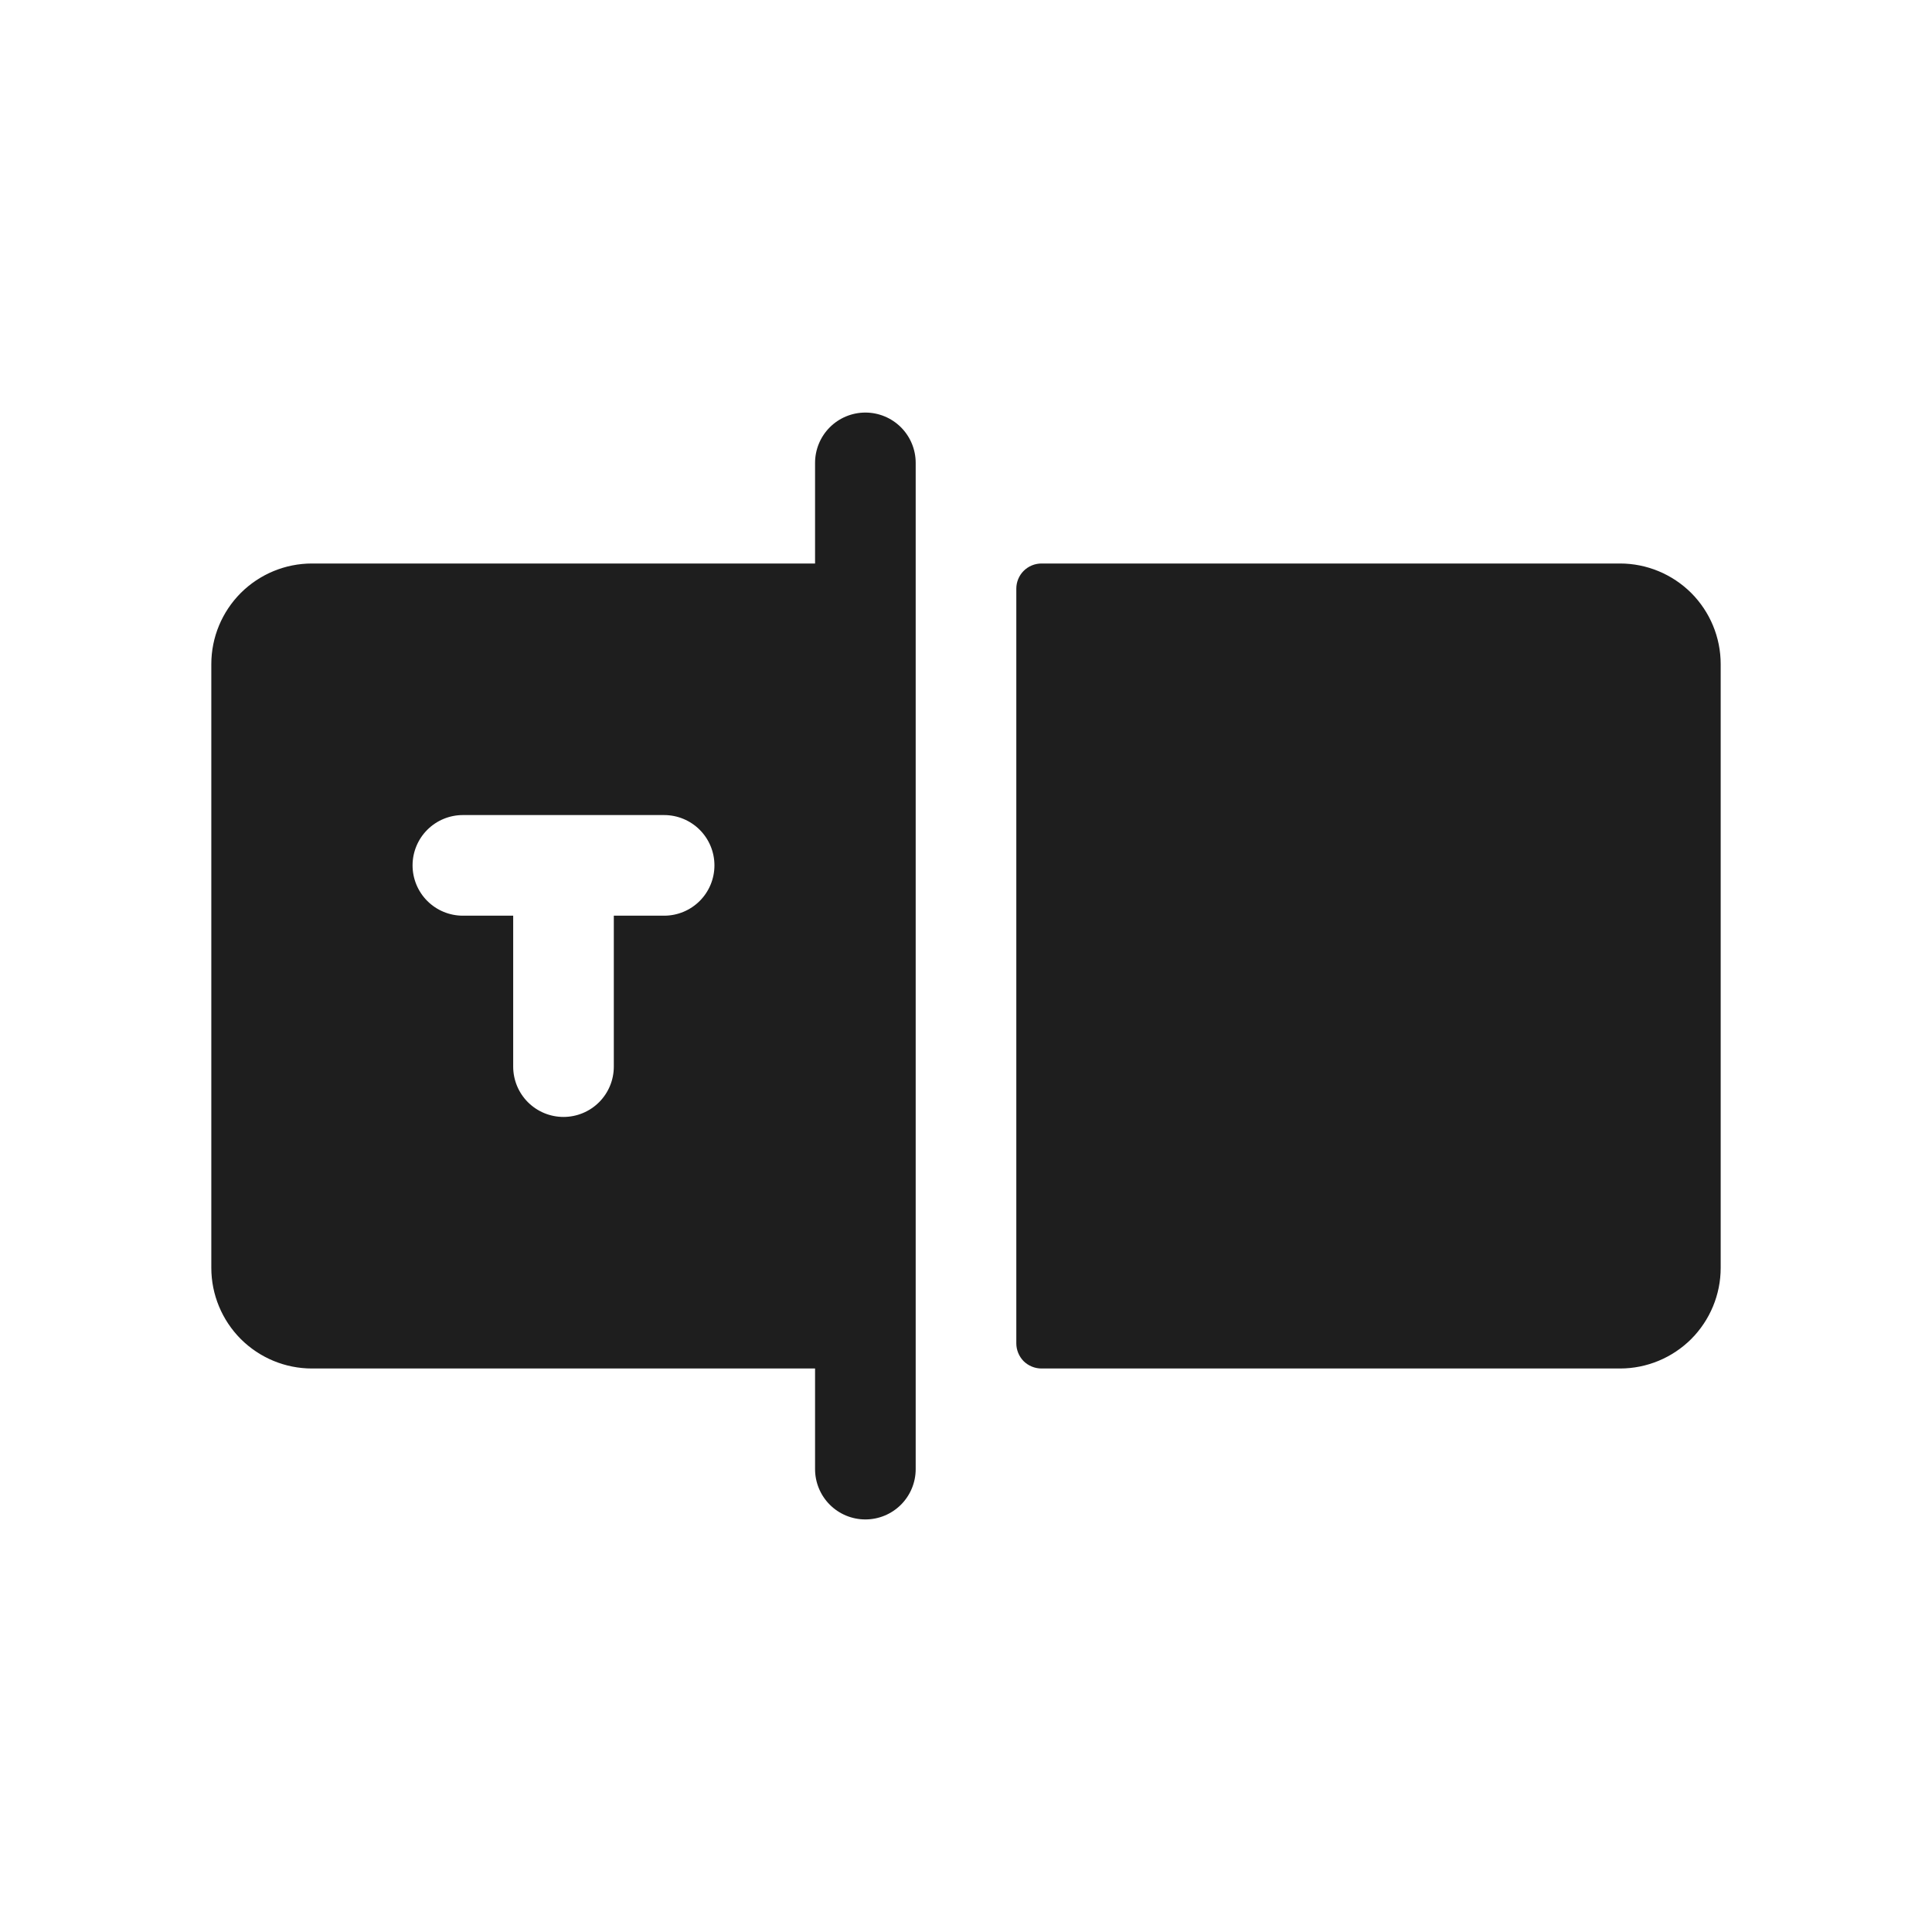 <svg width="24" height="24" viewBox="0 0 24 24" fill="none" xmlns="http://www.w3.org/2000/svg">
<path d="M21.375 8.25V15.75C21.375 16.081 21.243 16.399 21.009 16.634C20.774 16.868 20.456 17 20.125 17H12.938C12.855 17 12.775 16.967 12.716 16.909C12.658 16.85 12.625 16.77 12.625 16.688V7.312C12.625 7.23 12.658 7.15 12.716 7.092C12.775 7.033 12.855 7 12.938 7H20.125C20.456 7 20.774 7.132 21.009 7.366C21.243 7.601 21.375 7.918 21.375 8.25ZM11.375 5.75V18.25C11.375 18.416 11.309 18.575 11.192 18.692C11.075 18.809 10.916 18.875 10.75 18.875C10.584 18.875 10.425 18.809 10.308 18.692C10.191 18.575 10.125 18.416 10.125 18.25V17H3.875C3.543 17 3.226 16.868 2.991 16.634C2.757 16.399 2.625 16.081 2.625 15.75V8.25C2.625 7.918 2.757 7.601 2.991 7.366C3.226 7.132 3.543 7 3.875 7H10.125V5.75C10.125 5.584 10.191 5.425 10.308 5.308C10.425 5.191 10.584 5.125 10.75 5.125C10.916 5.125 11.075 5.191 11.192 5.308C11.309 5.425 11.375 5.584 11.375 5.75ZM8.875 10.75C8.875 10.584 8.809 10.425 8.692 10.308C8.575 10.191 8.416 10.125 8.25 10.125H5.75C5.584 10.125 5.425 10.191 5.308 10.308C5.191 10.425 5.125 10.584 5.125 10.75C5.125 10.916 5.191 11.075 5.308 11.192C5.425 11.309 5.584 11.375 5.75 11.375H6.375V13.25C6.375 13.416 6.441 13.575 6.558 13.692C6.675 13.809 6.834 13.875 7 13.875C7.166 13.875 7.325 13.809 7.442 13.692C7.559 13.575 7.625 13.416 7.625 13.25V11.375H8.25C8.416 11.375 8.575 11.309 8.692 11.192C8.809 11.075 8.875 10.916 8.875 10.75Z" fill="#1E1E1E"/>
</svg>
